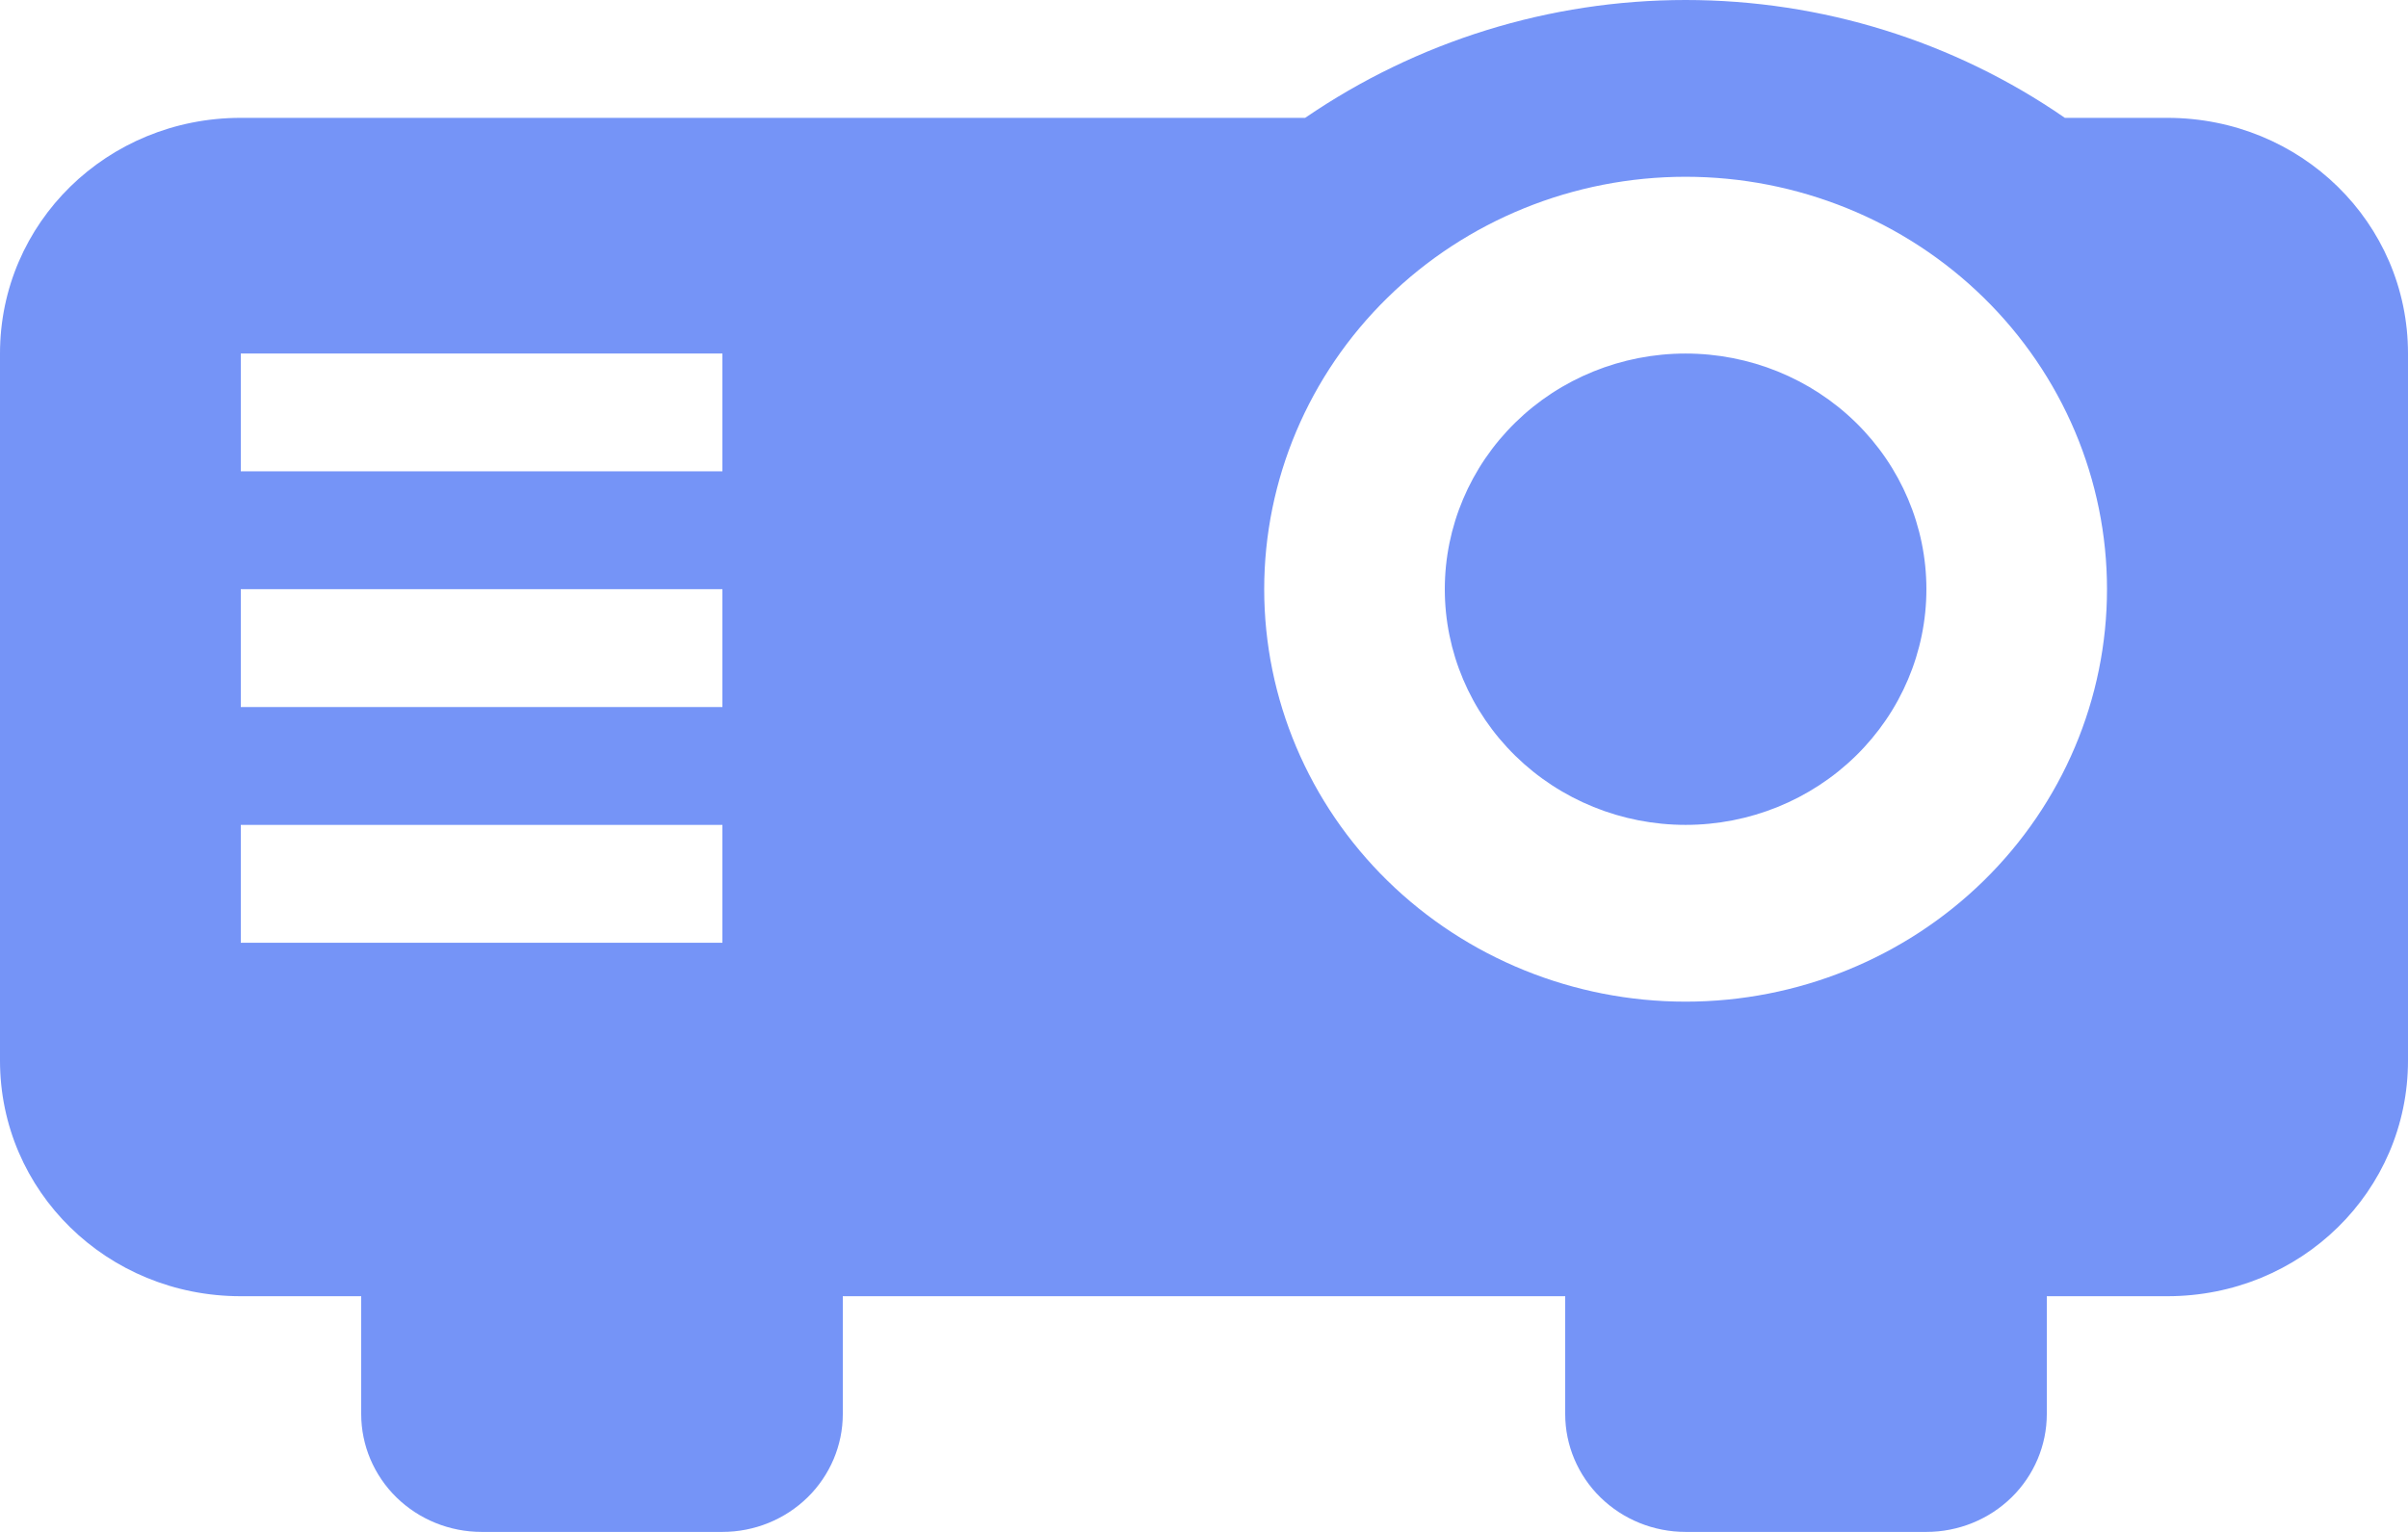 <svg width="44" height="28" viewBox="0 0 44 28" fill="none" xmlns="http://www.w3.org/2000/svg">
<path d="M30.8 0C28.314 0 25.894 0.754 23.848 2.154H4.4C1.958 2.154 0 4.071 0 6.462V19.385C0 21.775 1.958 23.692 4.4 23.692H6.6V25.846C6.6 26.417 6.832 26.965 7.244 27.369C7.657 27.773 8.217 28 8.8 28H13.2C13.784 28 14.343 27.773 14.756 27.369C15.168 26.965 15.4 26.417 15.4 25.846V23.692H28.6V25.846C28.6 26.417 28.832 26.965 29.244 27.369C29.657 27.773 30.216 28 30.8 28H35.2C35.783 28 36.343 27.773 36.756 27.369C37.168 26.965 37.4 26.417 37.4 25.846V23.692H39.6C42.042 23.692 44 21.775 44 19.385V6.462C44 4.071 42.042 2.154 39.6 2.154H37.73C35.706 0.754 33.286 0 30.8 0ZM30.8 3.231C31.811 3.231 32.812 3.426 33.747 3.805C34.681 4.183 35.53 4.739 36.245 5.439C36.96 6.139 37.527 6.97 37.914 7.884C38.301 8.799 38.5 9.779 38.5 10.769C38.5 12.769 37.689 14.686 36.245 16.1C34.801 17.514 32.842 18.308 30.8 18.308C28.758 18.308 26.799 17.514 25.355 16.1C23.911 14.686 23.1 12.769 23.1 10.769C23.1 8.77 23.911 6.852 25.355 5.439C26.799 4.025 28.758 3.231 30.8 3.231ZM4.4 6.462H13.2V8.615H4.4V6.462ZM30.8 6.462C29.633 6.462 28.514 6.915 27.689 7.723C26.864 8.531 26.4 9.627 26.4 10.769C26.4 11.912 26.864 13.007 27.689 13.815C28.514 14.623 29.633 15.077 30.8 15.077C31.967 15.077 33.086 14.623 33.911 13.815C34.736 13.007 35.2 11.912 35.2 10.769C35.2 9.627 34.736 8.531 33.911 7.723C33.086 6.915 31.967 6.462 30.8 6.462ZM4.4 10.769H13.2V12.923H4.4V10.769ZM4.4 15.077H13.2V17.231H4.4V15.077Z" fill="#7594F7"/>
</svg>
